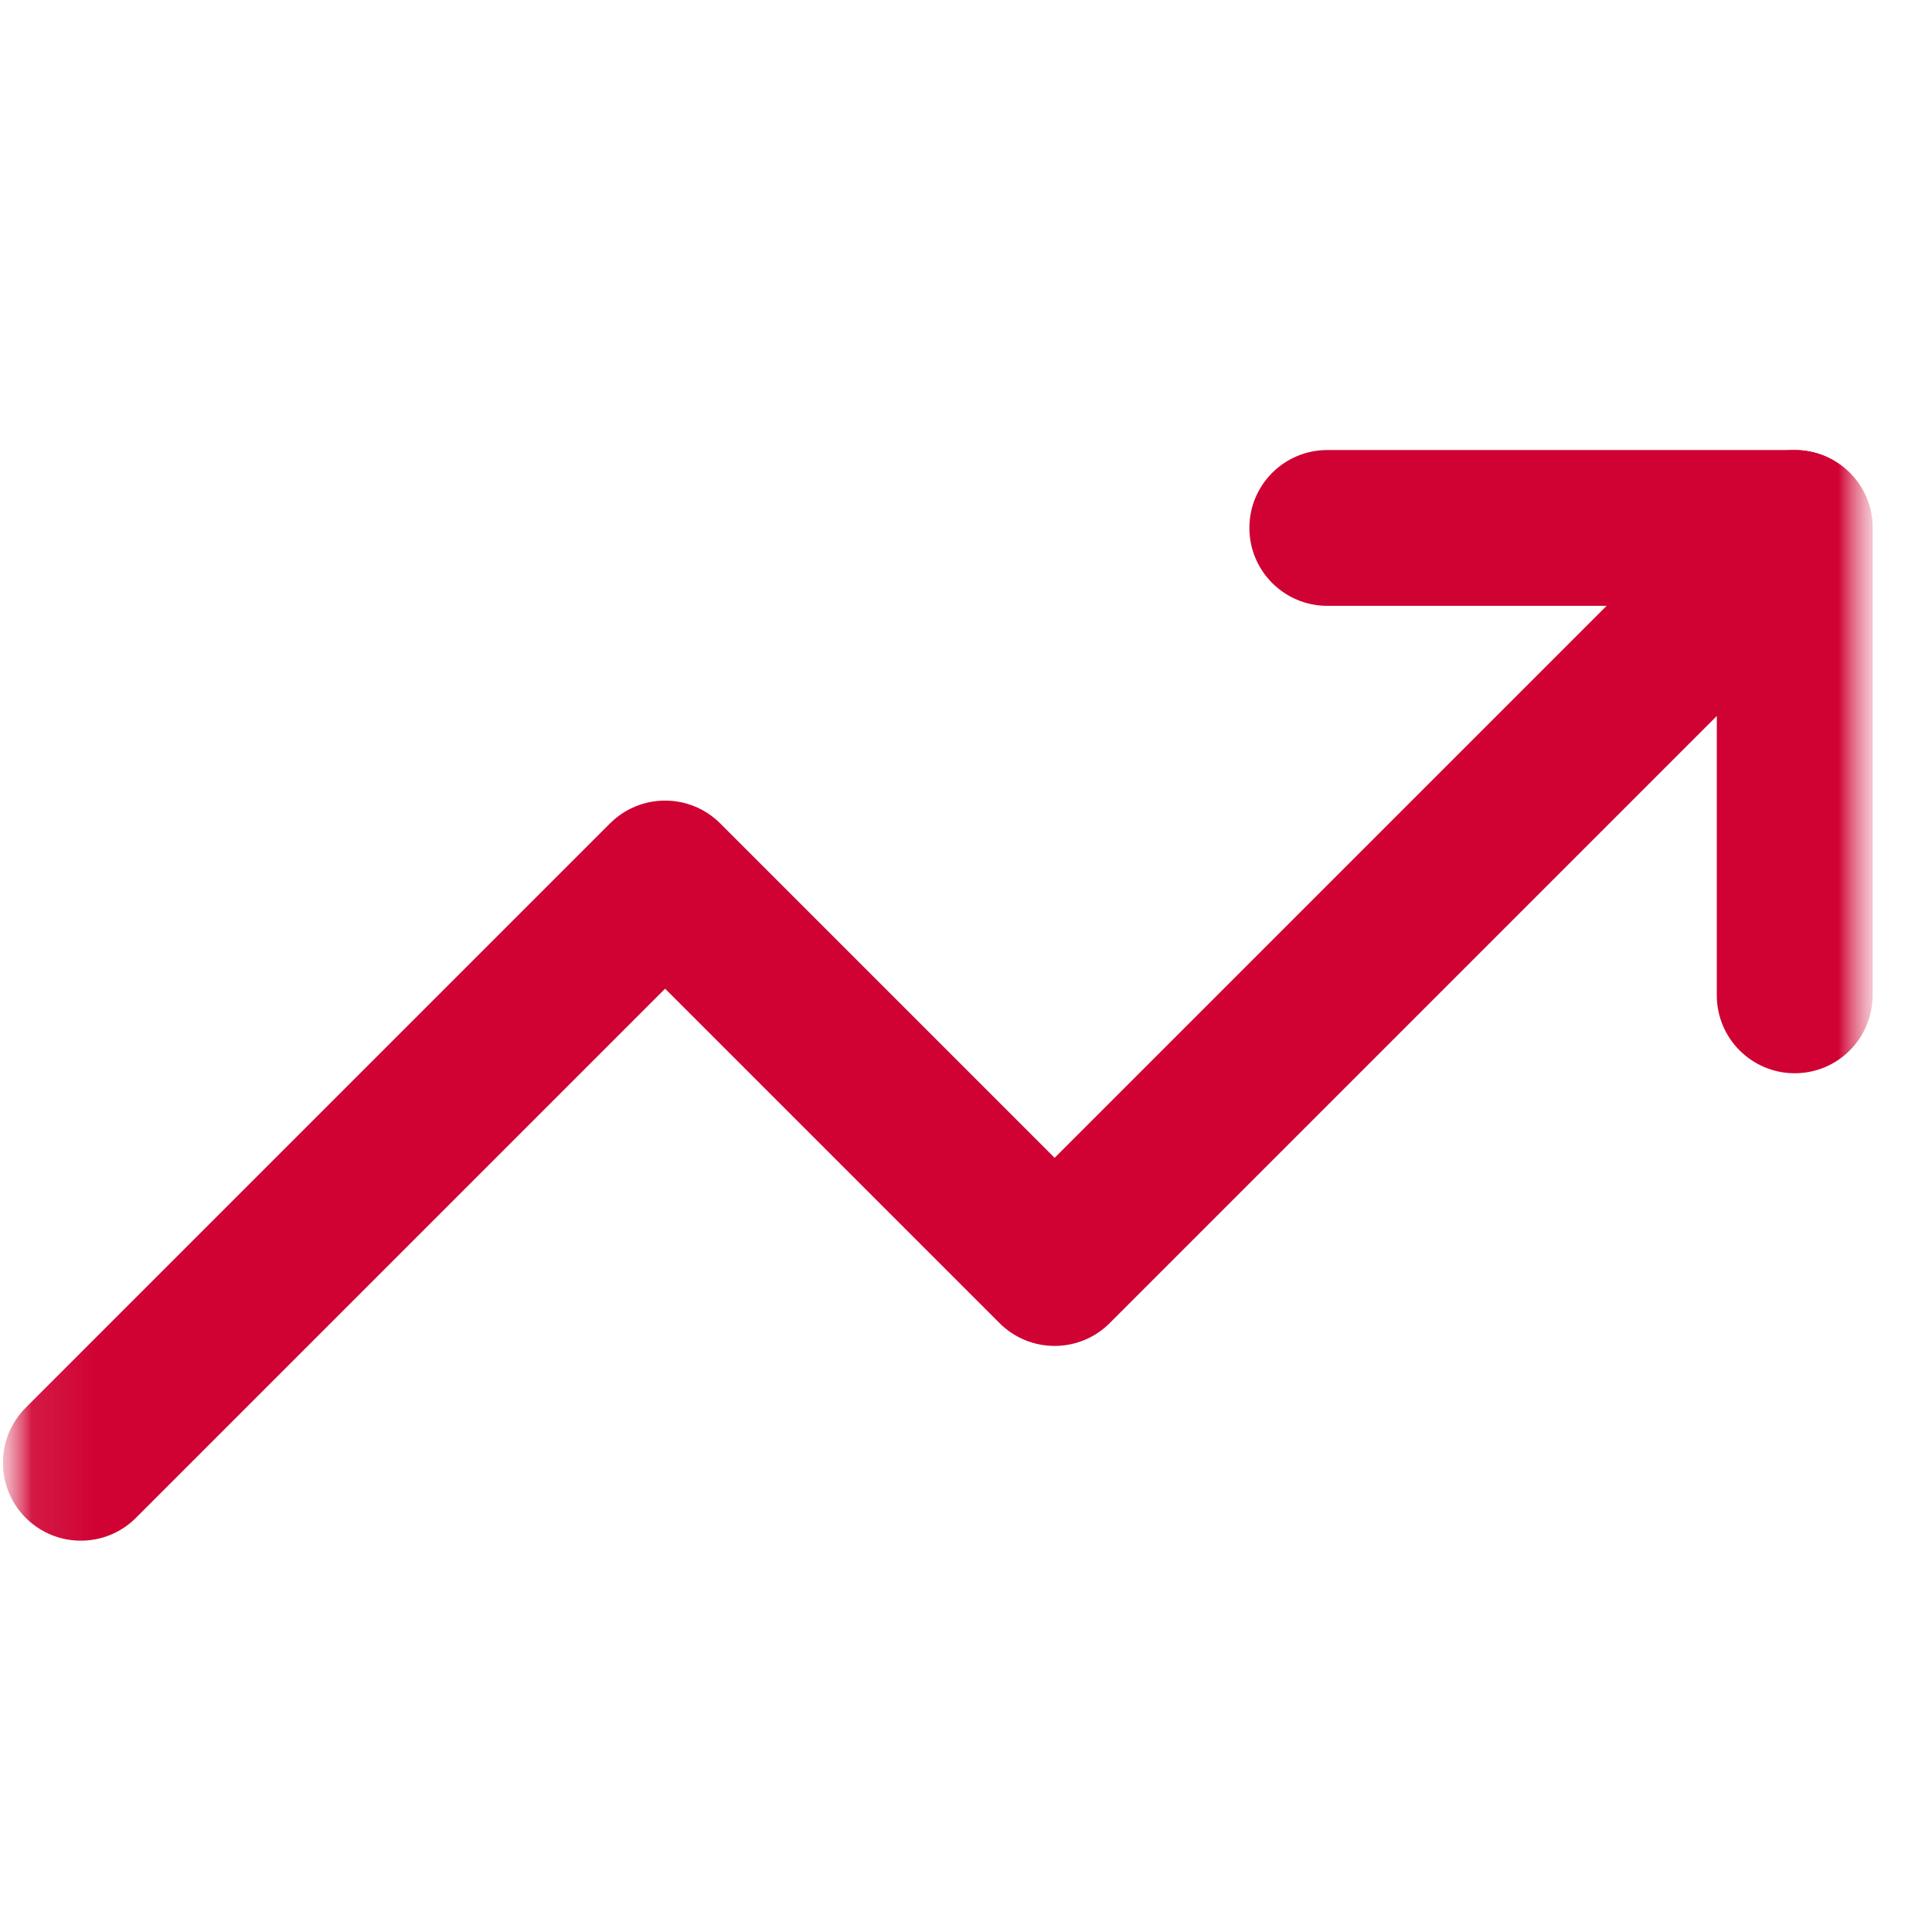 <svg width="31" height="31" viewBox="0 0 31 31" fill="none" xmlns="http://www.w3.org/2000/svg">
<mask id="mask0_4697_2" style="mask-type:luminance" maskUnits="userSpaceOnUse" x="0" y="0" width="31" height="31">
<path d="M30.047 0.971H0.047V30.971H30.047V0.971Z" fill="white"/>
</mask>
<g mask="url(#mask0_4697_2)">
<mask id="mask1_4697_2" style="mask-type:luminance" maskUnits="userSpaceOnUse" x="0" y="0" width="31" height="31">
<path d="M0.047 0.971H30.047V30.971H0.047V0.971Z" fill="white"/>
</mask>
<g mask="url(#mask1_4697_2)">
<path fill-rule="evenodd" clip-rule="evenodd" d="M29.681 7.587C30.169 8.075 30.169 8.866 29.681 9.355L17.806 21.23C17.318 21.718 16.526 21.718 16.038 21.23L10.672 15.864L2.181 24.355C1.693 24.843 0.901 24.843 0.413 24.355C-0.075 23.866 -0.075 23.075 0.413 22.587L9.788 13.212C10.276 12.724 11.068 12.724 11.556 13.212L16.922 18.578L27.913 7.587C28.401 7.099 29.193 7.099 29.681 7.587Z" fill="#D00233"/>
<path fill-rule="evenodd" clip-rule="evenodd" d="M20.047 8.471C20.047 7.78 20.607 7.221 21.297 7.221H28.797C29.487 7.221 30.047 7.78 30.047 8.471V15.971C30.047 16.661 29.487 17.221 28.797 17.221C28.107 17.221 27.547 16.661 27.547 15.971V9.721H21.297C20.607 9.721 20.047 9.161 20.047 8.471Z" fill="#D00233"/>
</g>
</g>
</svg>
